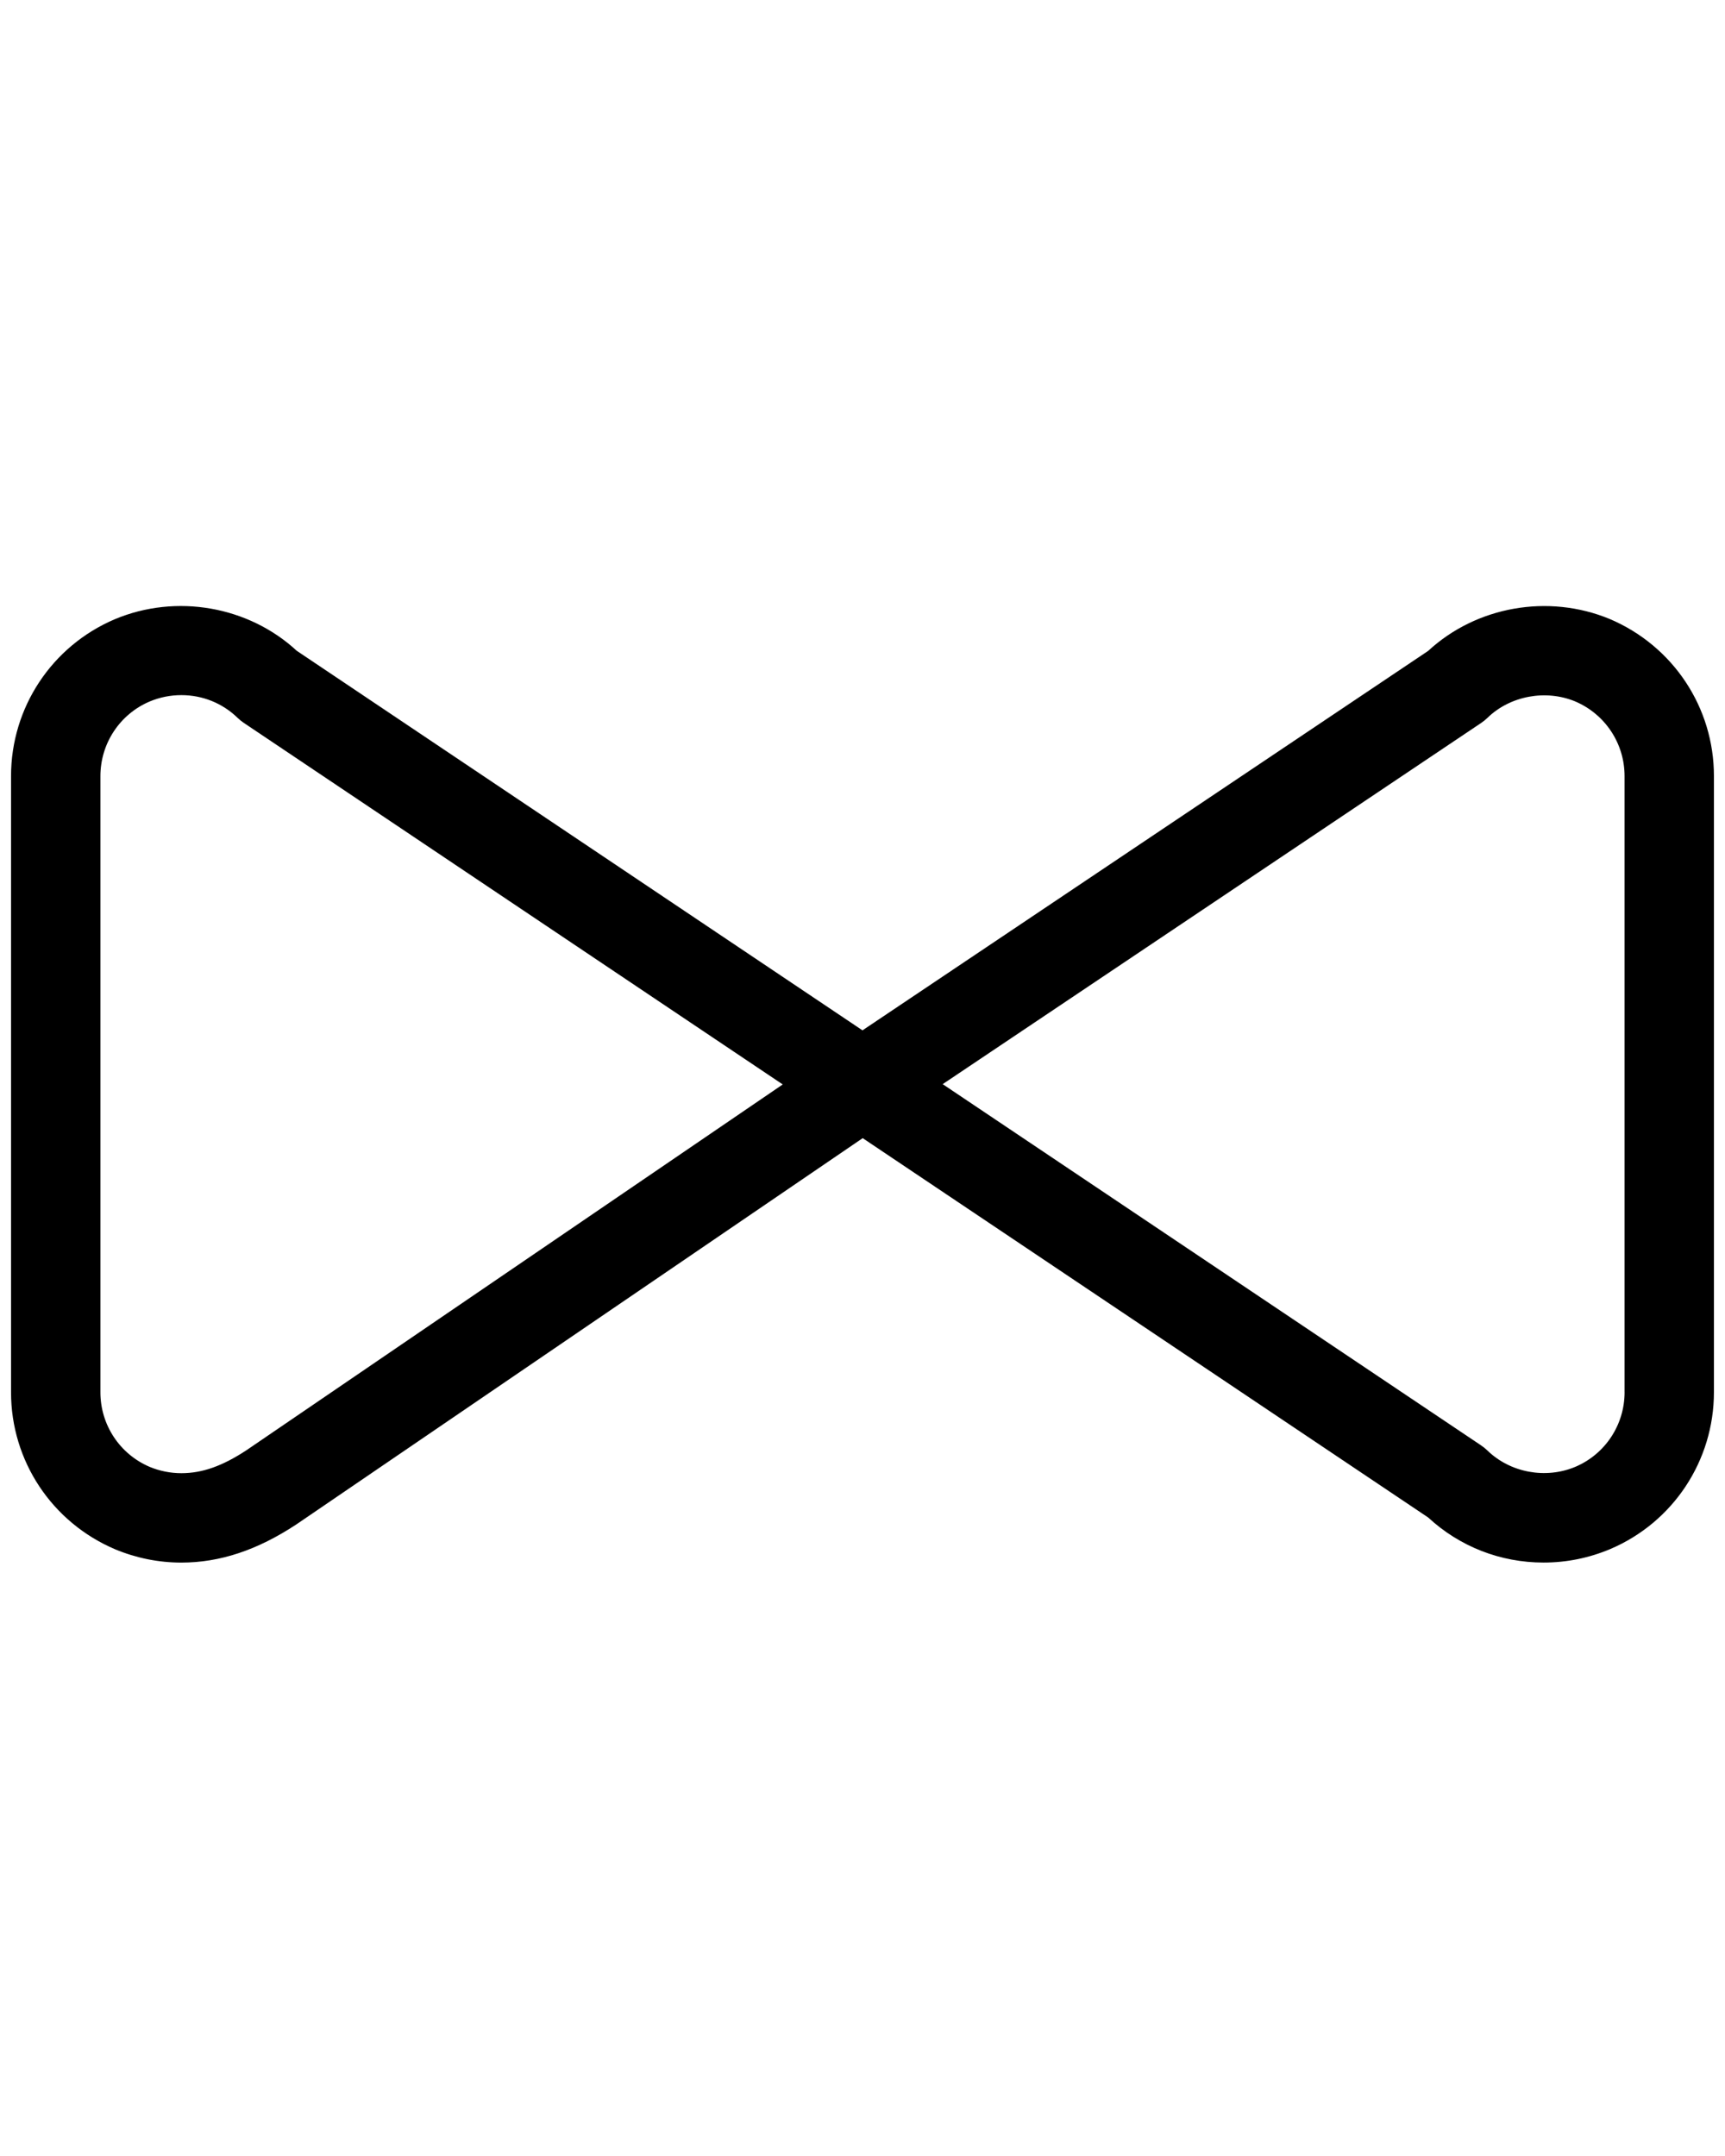 <?xml version="1.0" encoding="utf-8"?>
<svg x="0px" y="0px" viewBox="0 0 100 125" xmlns="http://www.w3.org/2000/svg">
  <g transform="matrix(1.727, 0, 0, 1.727, -36.351, -23.485)">
    <path d="M75.085,34.38c-2.066-0.856-4.481-0.423-6.096,1.07L50,48.189L31.01,35.447c-1.616-1.495-4.043-1.927-6.108-1.06   c-2.116,0.9-3.483,2.968-3.483,5.268V60.34c0,2.299,1.367,4.366,3.495,5.271c0.712,0.296,1.46,0.446,2.223,0.446   c1.289,0,2.545-0.415,3.86-1.282l19.01-12.967L68.99,64.544c1.056,0.977,2.425,1.512,3.873,1.512c0.769,0,1.519-0.151,2.235-0.452   c2.116-0.9,3.483-2.968,3.483-5.268V39.652C78.582,37.353,77.214,35.286,75.085,34.38z M29.326,62.282   c-0.812,0.535-1.487,0.774-2.189,0.774c-0.366,0-0.727-0.073-1.061-0.211c-1.007-0.428-1.657-1.412-1.657-2.505V39.655   c0-1.095,0.65-2.079,1.651-2.505c0.34-0.143,0.7-0.215,1.067-0.215c0.711,0,1.381,0.271,1.887,0.763   c0.065,0.063,0.135,0.12,0.21,0.17l18.089,12.137L29.326,62.282z M75.582,60.336c0,1.095-0.65,2.079-1.651,2.505   c-0.998,0.42-2.187,0.199-2.955-0.548c-0.065-0.063-0.135-0.12-0.21-0.17L52.692,49.995l18.073-12.124   c0.075-0.05,0.146-0.107,0.21-0.17c0.77-0.749,1.965-0.962,2.948-0.555c1.007,0.429,1.658,1.412,1.658,2.505V60.336z"/>
  </g>
</svg>
